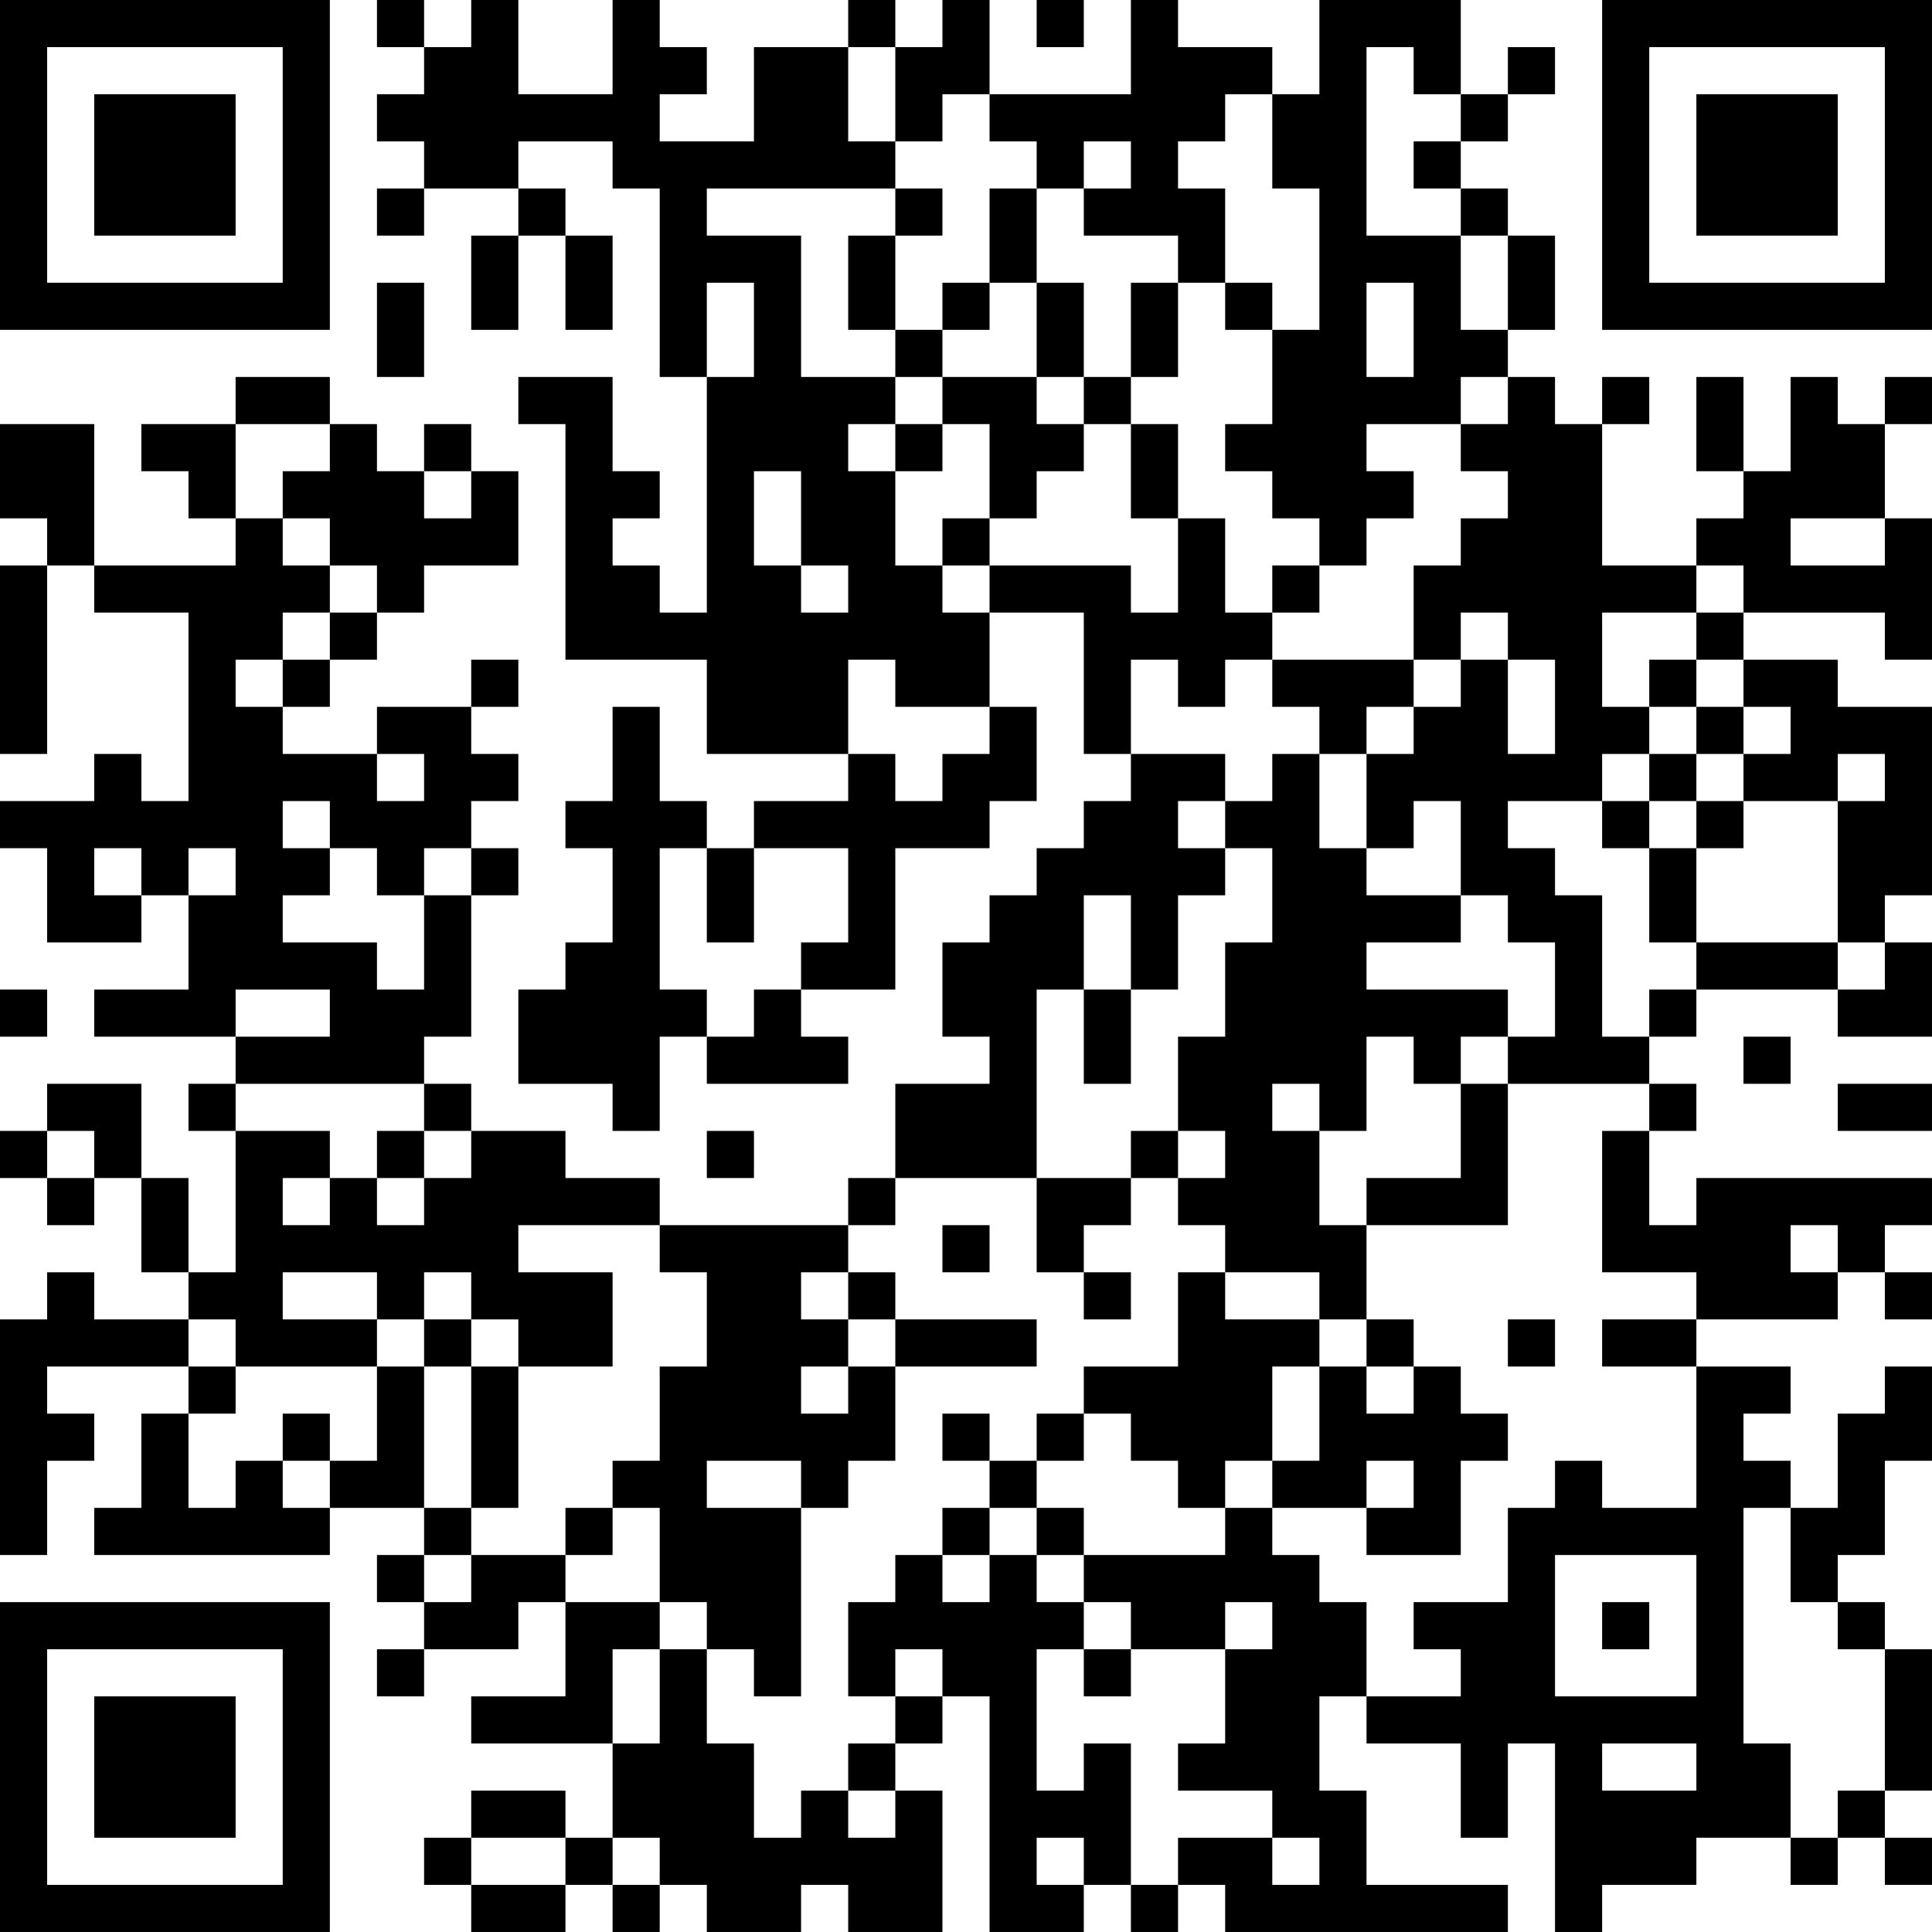 <?xml version="1.0" encoding="UTF-8"?>
<svg xmlns="http://www.w3.org/2000/svg" version="1.1" width="200" height="200" viewBox="0 0 200 200"><rect x="0" y="0" width="200" height="200" fill="#ffffff"/><g transform="scale(4.878)"><g transform="translate(0,0)"><path fill-rule="evenodd" d="M8 0L8 1L9 1L9 2L8 2L8 3L9 3L9 4L8 4L8 5L9 5L9 4L11 4L11 5L10 5L10 7L11 7L11 5L12 5L12 7L13 7L13 5L12 5L12 4L11 4L11 3L13 3L13 4L14 4L14 8L15 8L15 13L14 13L14 12L13 12L13 11L14 11L14 10L13 10L13 8L11 8L11 9L12 9L12 14L15 14L15 16L18 16L18 17L16 17L16 18L15 18L15 17L14 17L14 15L13 15L13 17L12 17L12 18L13 18L13 20L12 20L12 21L11 21L11 23L13 23L13 24L14 24L14 22L15 22L15 23L18 23L18 22L17 22L17 21L19 21L19 18L21 18L21 17L22 17L22 15L21 15L21 13L23 13L23 16L24 16L24 17L23 17L23 18L22 18L22 19L21 19L21 20L20 20L20 22L21 22L21 23L19 23L19 25L18 25L18 26L14 26L14 25L12 25L12 24L10 24L10 23L9 23L9 22L10 22L10 19L11 19L11 18L10 18L10 17L11 17L11 16L10 16L10 15L11 15L11 14L10 14L10 15L8 15L8 16L6 16L6 15L7 15L7 14L8 14L8 13L9 13L9 12L11 12L11 10L10 10L10 9L9 9L9 10L8 10L8 9L7 9L7 8L5 8L5 9L3 9L3 10L4 10L4 11L5 11L5 12L2 12L2 9L0 9L0 11L1 11L1 12L0 12L0 16L1 16L1 12L2 12L2 13L4 13L4 17L3 17L3 16L2 16L2 17L0 17L0 18L1 18L1 20L3 20L3 19L4 19L4 21L2 21L2 22L5 22L5 23L4 23L4 24L5 24L5 27L4 27L4 25L3 25L3 23L1 23L1 24L0 24L0 25L1 25L1 26L2 26L2 25L3 25L3 27L4 27L4 28L2 28L2 27L1 27L1 28L0 28L0 33L1 33L1 31L2 31L2 30L1 30L1 29L4 29L4 30L3 30L3 32L2 32L2 33L7 33L7 32L9 32L9 33L8 33L8 34L9 34L9 35L8 35L8 36L9 36L9 35L11 35L11 34L12 34L12 36L10 36L10 37L13 37L13 39L12 39L12 38L10 38L10 39L9 39L9 40L10 40L10 41L12 41L12 40L13 40L13 41L14 41L14 40L15 40L15 41L17 41L17 40L18 40L18 41L20 41L20 38L19 38L19 37L20 37L20 36L21 36L21 41L23 41L23 40L24 40L24 41L25 41L25 40L26 40L26 41L32 41L32 40L29 40L29 38L28 38L28 36L29 36L29 37L31 37L31 39L32 39L32 37L33 37L33 41L34 41L34 40L36 40L36 39L38 39L38 40L39 40L39 39L40 39L40 40L41 40L41 39L40 39L40 38L41 38L41 35L40 35L40 34L39 34L39 33L40 33L40 31L41 31L41 29L40 29L40 30L39 30L39 32L38 32L38 31L37 31L37 30L38 30L38 29L36 29L36 28L39 28L39 27L40 27L40 28L41 28L41 27L40 27L40 26L41 26L41 25L36 25L36 26L35 26L35 24L36 24L36 23L35 23L35 22L36 22L36 21L39 21L39 22L41 22L41 20L40 20L40 19L41 19L41 15L39 15L39 14L37 14L37 13L40 13L40 14L41 14L41 11L40 11L40 9L41 9L41 8L40 8L40 9L39 9L39 8L38 8L38 10L37 10L37 8L36 8L36 10L37 10L37 11L36 11L36 12L34 12L34 9L35 9L35 8L34 8L34 9L33 9L33 8L32 8L32 7L33 7L33 5L32 5L32 4L31 4L31 3L32 3L32 2L33 2L33 1L32 1L32 2L31 2L31 0L28 0L28 2L27 2L27 1L25 1L25 0L24 0L24 2L21 2L21 0L20 0L20 1L19 1L19 0L18 0L18 1L16 1L16 3L14 3L14 2L15 2L15 1L14 1L14 0L13 0L13 2L11 2L11 0L10 0L10 1L9 1L9 0ZM22 0L22 1L23 1L23 0ZM18 1L18 3L19 3L19 4L15 4L15 5L17 5L17 8L19 8L19 9L18 9L18 10L19 10L19 12L20 12L20 13L21 13L21 12L24 12L24 13L25 13L25 11L26 11L26 13L27 13L27 14L26 14L26 15L25 15L25 14L24 14L24 16L26 16L26 17L25 17L25 18L26 18L26 19L25 19L25 21L24 21L24 19L23 19L23 21L22 21L22 25L19 25L19 26L18 26L18 27L17 27L17 28L18 28L18 29L17 29L17 30L18 30L18 29L19 29L19 31L18 31L18 32L17 32L17 31L15 31L15 32L17 32L17 36L16 36L16 35L15 35L15 34L14 34L14 32L13 32L13 31L14 31L14 29L15 29L15 27L14 27L14 26L11 26L11 27L13 27L13 29L11 29L11 28L10 28L10 27L9 27L9 28L8 28L8 27L6 27L6 28L8 28L8 29L5 29L5 28L4 28L4 29L5 29L5 30L4 30L4 32L5 32L5 31L6 31L6 32L7 32L7 31L8 31L8 29L9 29L9 32L10 32L10 33L9 33L9 34L10 34L10 33L12 33L12 34L14 34L14 35L13 35L13 37L14 37L14 35L15 35L15 37L16 37L16 39L17 39L17 38L18 38L18 39L19 39L19 38L18 38L18 37L19 37L19 36L20 36L20 35L19 35L19 36L18 36L18 34L19 34L19 33L20 33L20 34L21 34L21 33L22 33L22 34L23 34L23 35L22 35L22 38L23 38L23 37L24 37L24 40L25 40L25 39L27 39L27 40L28 40L28 39L27 39L27 38L25 38L25 37L26 37L26 35L27 35L27 34L26 34L26 35L24 35L24 34L23 34L23 33L26 33L26 32L27 32L27 33L28 33L28 34L29 34L29 36L31 36L31 35L30 35L30 34L32 34L32 32L33 32L33 31L34 31L34 32L36 32L36 29L34 29L34 28L36 28L36 27L34 27L34 24L35 24L35 23L32 23L32 22L33 22L33 20L32 20L32 19L31 19L31 17L30 17L30 18L29 18L29 16L30 16L30 15L31 15L31 14L32 14L32 16L33 16L33 14L32 14L32 13L31 13L31 14L30 14L30 12L31 12L31 11L32 11L32 10L31 10L31 9L32 9L32 8L31 8L31 9L29 9L29 10L30 10L30 11L29 11L29 12L28 12L28 11L27 11L27 10L26 10L26 9L27 9L27 7L28 7L28 4L27 4L27 2L26 2L26 3L25 3L25 4L26 4L26 6L25 6L25 5L23 5L23 4L24 4L24 3L23 3L23 4L22 4L22 3L21 3L21 2L20 2L20 3L19 3L19 1ZM29 1L29 5L31 5L31 7L32 7L32 5L31 5L31 4L30 4L30 3L31 3L31 2L30 2L30 1ZM19 4L19 5L18 5L18 7L19 7L19 8L20 8L20 9L19 9L19 10L20 10L20 9L21 9L21 11L20 11L20 12L21 12L21 11L22 11L22 10L23 10L23 9L24 9L24 11L25 11L25 9L24 9L24 8L25 8L25 6L24 6L24 8L23 8L23 6L22 6L22 4L21 4L21 6L20 6L20 7L19 7L19 5L20 5L20 4ZM8 6L8 8L9 8L9 6ZM15 6L15 8L16 8L16 6ZM21 6L21 7L20 7L20 8L22 8L22 9L23 9L23 8L22 8L22 6ZM26 6L26 7L27 7L27 6ZM29 6L29 8L30 8L30 6ZM5 9L5 11L6 11L6 12L7 12L7 13L6 13L6 14L5 14L5 15L6 15L6 14L7 14L7 13L8 13L8 12L7 12L7 11L6 11L6 10L7 10L7 9ZM9 10L9 11L10 11L10 10ZM16 10L16 12L17 12L17 13L18 13L18 12L17 12L17 10ZM38 11L38 12L40 12L40 11ZM27 12L27 13L28 13L28 12ZM36 12L36 13L34 13L34 15L35 15L35 16L34 16L34 17L32 17L32 18L33 18L33 19L34 19L34 22L35 22L35 21L36 21L36 20L39 20L39 21L40 21L40 20L39 20L39 17L40 17L40 16L39 16L39 17L37 17L37 16L38 16L38 15L37 15L37 14L36 14L36 13L37 13L37 12ZM18 14L18 16L19 16L19 17L20 17L20 16L21 16L21 15L19 15L19 14ZM27 14L27 15L28 15L28 16L27 16L27 17L26 17L26 18L27 18L27 20L26 20L26 22L25 22L25 24L24 24L24 25L22 25L22 27L23 27L23 28L24 28L24 27L23 27L23 26L24 26L24 25L25 25L25 26L26 26L26 27L25 27L25 29L23 29L23 30L22 30L22 31L21 31L21 30L20 30L20 31L21 31L21 32L20 32L20 33L21 33L21 32L22 32L22 33L23 33L23 32L22 32L22 31L23 31L23 30L24 30L24 31L25 31L25 32L26 32L26 31L27 31L27 32L29 32L29 33L31 33L31 31L32 31L32 30L31 30L31 29L30 29L30 28L29 28L29 26L32 26L32 23L31 23L31 22L32 22L32 21L29 21L29 20L31 20L31 19L29 19L29 18L28 18L28 16L29 16L29 15L30 15L30 14ZM35 14L35 15L36 15L36 16L35 16L35 17L34 17L34 18L35 18L35 20L36 20L36 18L37 18L37 17L36 17L36 16L37 16L37 15L36 15L36 14ZM8 16L8 17L9 17L9 16ZM6 17L6 18L7 18L7 19L6 19L6 20L8 20L8 21L9 21L9 19L10 19L10 18L9 18L9 19L8 19L8 18L7 18L7 17ZM35 17L35 18L36 18L36 17ZM2 18L2 19L3 19L3 18ZM4 18L4 19L5 19L5 18ZM14 18L14 21L15 21L15 22L16 22L16 21L17 21L17 20L18 20L18 18L16 18L16 20L15 20L15 18ZM0 21L0 22L1 22L1 21ZM5 21L5 22L7 22L7 21ZM23 21L23 23L24 23L24 21ZM29 22L29 24L28 24L28 23L27 23L27 24L28 24L28 26L29 26L29 25L31 25L31 23L30 23L30 22ZM37 22L37 23L38 23L38 22ZM5 23L5 24L7 24L7 25L6 25L6 26L7 26L7 25L8 25L8 26L9 26L9 25L10 25L10 24L9 24L9 23ZM39 23L39 24L41 24L41 23ZM1 24L1 25L2 25L2 24ZM8 24L8 25L9 25L9 24ZM15 24L15 25L16 25L16 24ZM25 24L25 25L26 25L26 24ZM20 26L20 27L21 27L21 26ZM38 26L38 27L39 27L39 26ZM18 27L18 28L19 28L19 29L22 29L22 28L19 28L19 27ZM26 27L26 28L28 28L28 29L27 29L27 31L28 31L28 29L29 29L29 30L30 30L30 29L29 29L29 28L28 28L28 27ZM9 28L9 29L10 29L10 32L11 32L11 29L10 29L10 28ZM32 28L32 29L33 29L33 28ZM6 30L6 31L7 31L7 30ZM29 31L29 32L30 32L30 31ZM12 32L12 33L13 33L13 32ZM37 32L37 37L38 37L38 39L39 39L39 38L40 38L40 35L39 35L39 34L38 34L38 32ZM33 33L33 36L36 36L36 33ZM34 34L34 35L35 35L35 34ZM23 35L23 36L24 36L24 35ZM34 37L34 38L36 38L36 37ZM10 39L10 40L12 40L12 39ZM13 39L13 40L14 40L14 39ZM22 39L22 40L23 40L23 39ZM0 0L0 7L7 7L7 0ZM1 1L1 6L6 6L6 1ZM2 2L2 5L5 5L5 2ZM34 0L34 7L41 7L41 0ZM35 1L35 6L40 6L40 1ZM36 2L36 5L39 5L39 2ZM0 34L0 41L7 41L7 34ZM1 35L1 40L6 40L6 35ZM2 36L2 39L5 39L5 36Z" fill="#000000"/></g></g></svg>
